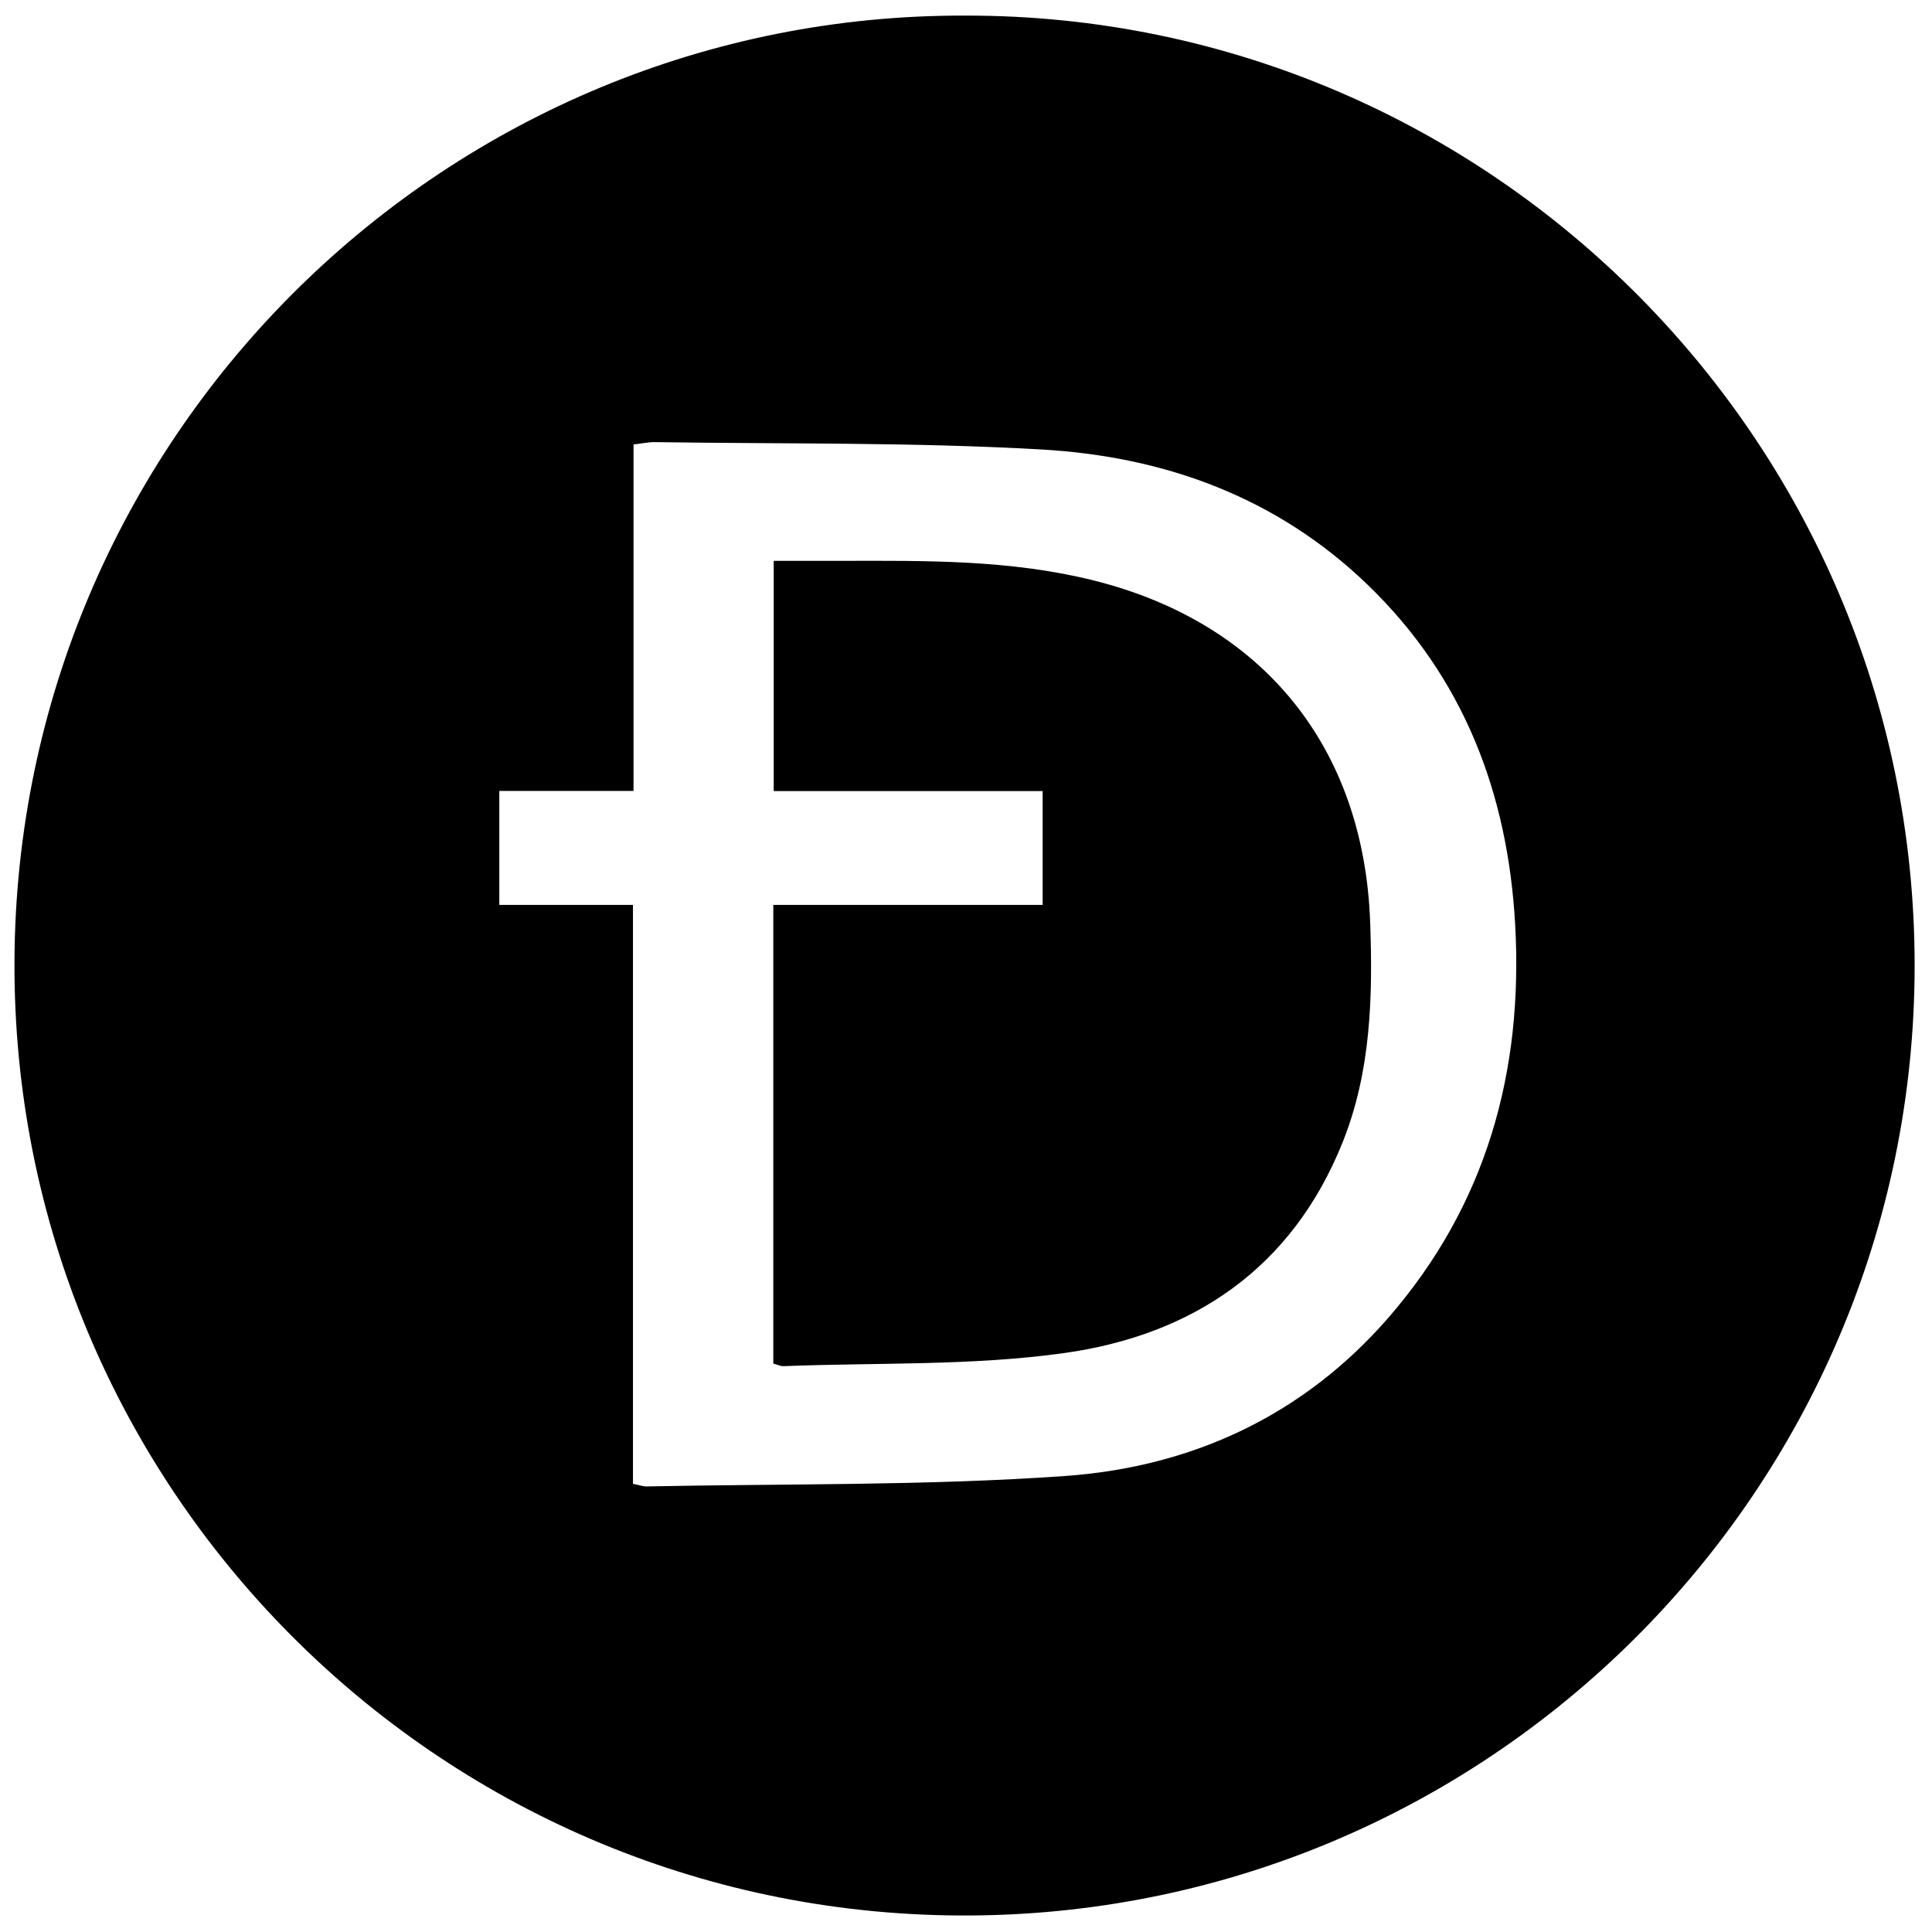 <?xml version="1.0" encoding="iso-8859-1"?>
<!-- Generator: Adobe Illustrator 19.0.0, SVG Export Plug-In . SVG Version: 6.00 Build 0)  -->
<svg version="1.1" id="Layer_1" xmlns="http://www.w3.org/2000/svg" xmlns:xlink="http://www.w3.org/1999/xlink" x="0px" y="0px"
	 viewBox="0 0 2000 2000" style="enable-background:new 0 0 2000 2000;" xml:space="preserve">
<path d="M999.757,16.154c545.031-0.762,989.442,447.035,982.18,996.521c-7.161,541.846-454.2,979.772-1001.185,970.088
	C440.539,1973.198,5.733,1527.003,15.124,982.25C24.39,444.753,464.545,14.055,999.757,16.154z M655.244,1536.049
	c7.438,1.505,10.654,2.777,13.842,2.711c144.482-2.99,289.349-0.626,433.328-10.803c131.271-9.279,246.886-62.474,335.228-164.322
	c101.271-116.755,139.373-254.715,130.845-406.73c-7.611-135.68-53.236-255.67-152.826-351.679
	c-94.009-90.628-210.147-132.602-337.072-139.894c-133.217-7.654-266.993-5.615-400.526-7.65
	c-6.445-0.098-12.915,1.358-22.227,2.414c0,119.268,0,237.153,0,358.681c-47.993,0-93.078,0-138.953,0c0,41.007,0,78.288,0,117.973
	c46.904,0,91.4,0,138.362,0C655.244,1137.549,655.244,1335.92,655.244,1536.049z M810.652,1414.259
	c97.04-3.828,195.136-0.187,290.854-13.557c133.479-18.645,236.394-88,288.537-218.605c29.195-73.125,31.124-149.964,28.357-227.299
	c-6.476-180.984-110.597-309.931-286.019-353.863c-86.282-21.608-174.31-20.542-262.279-20.337
	c-22.511,0.052-45.022,0.008-69.156,0.008c0,80.743,0,157.969,0,238.303c93.5,0,185.18,0,278.398,0c0,40.445,0,77.766,0,117.83
	c-93.963,0-185.705,0-278.819,0c0,159.662,0,316.558,0,474.815C805.839,1413.023,808.273,1414.353,810.652,1414.259z"/>
</svg>
